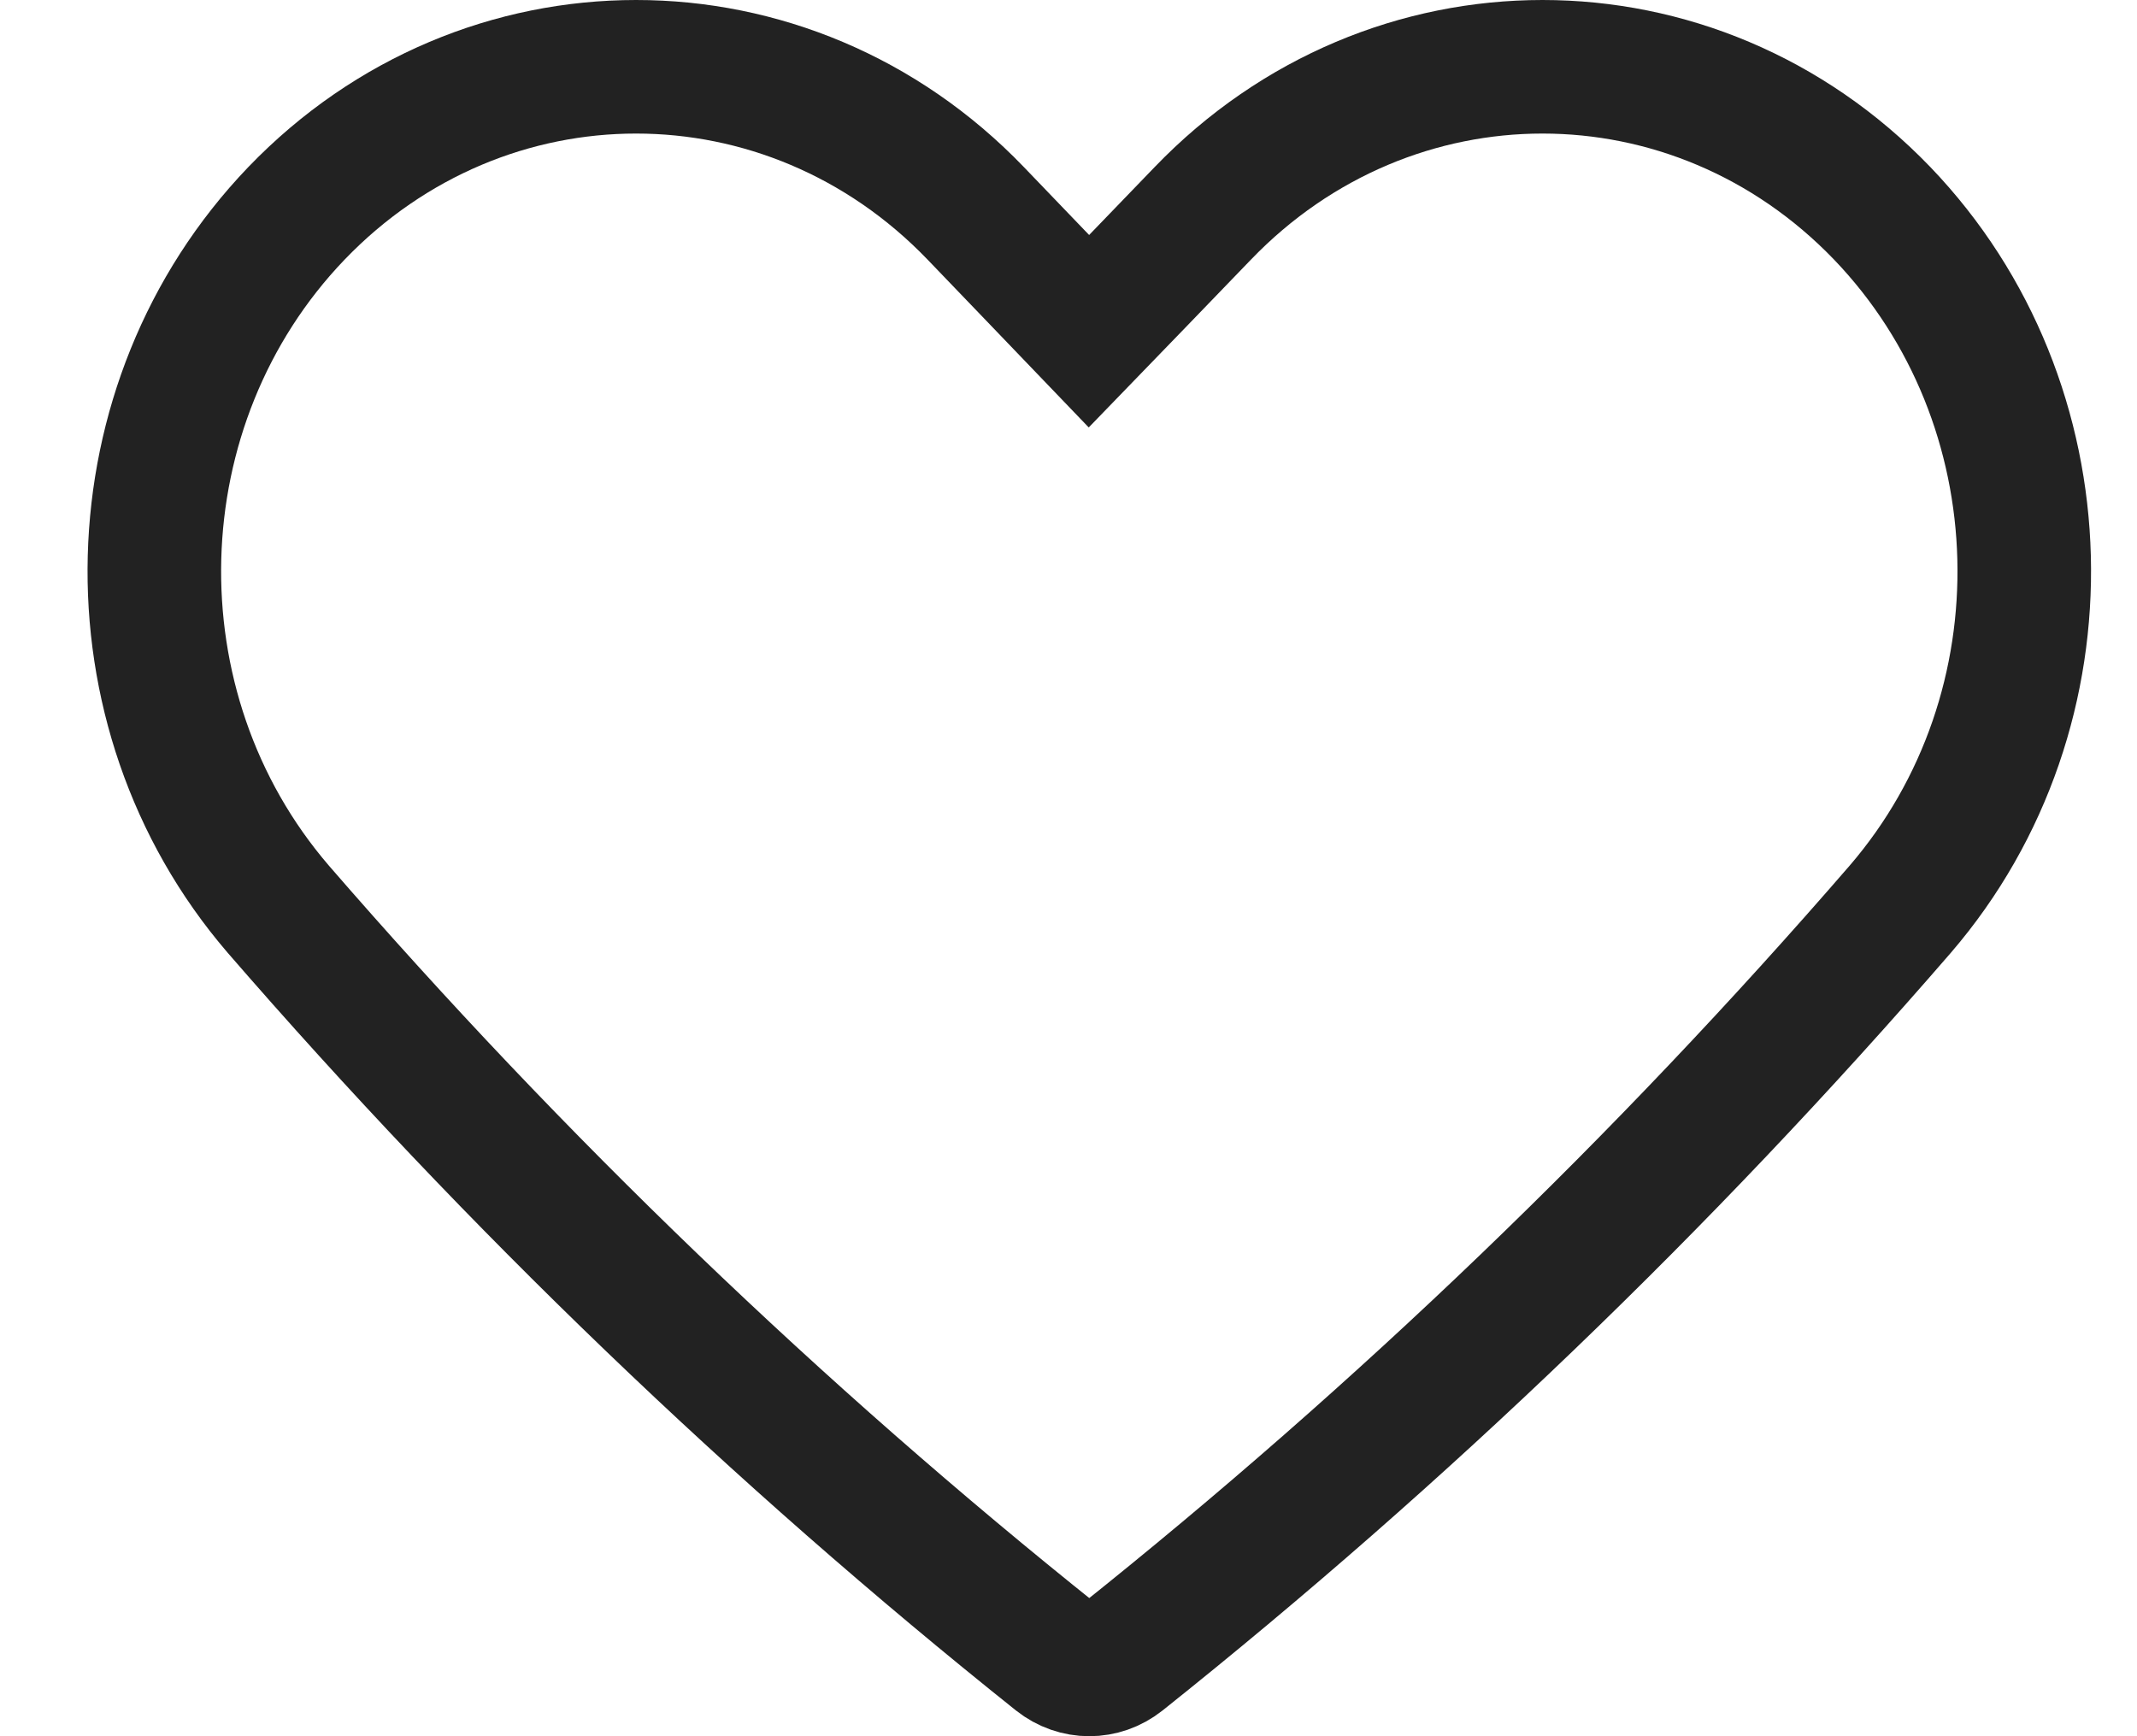 <svg width="16" height="13" viewBox="0 0 16 13" fill="none" xmlns="http://www.w3.org/2000/svg">
<path d="M9.004 1.599L9.005 1.598C10.413 0.134 12.685 0.134 14.093 1.598C15.456 3.019 15.516 5.31 14.228 6.807C12.452 8.859 10.499 10.736 8.393 12.416C8.251 12.528 8.06 12.528 7.918 12.416C5.814 10.736 3.86 8.858 2.083 6.807C0.795 5.309 0.856 3.019 2.219 1.598C3.626 0.134 5.899 0.134 7.306 1.598C7.306 1.598 7.306 1.598 7.306 1.598L7.794 2.106L8.153 2.48L8.514 2.107L9.004 1.599Z" stroke="#222222"/>
</svg>
